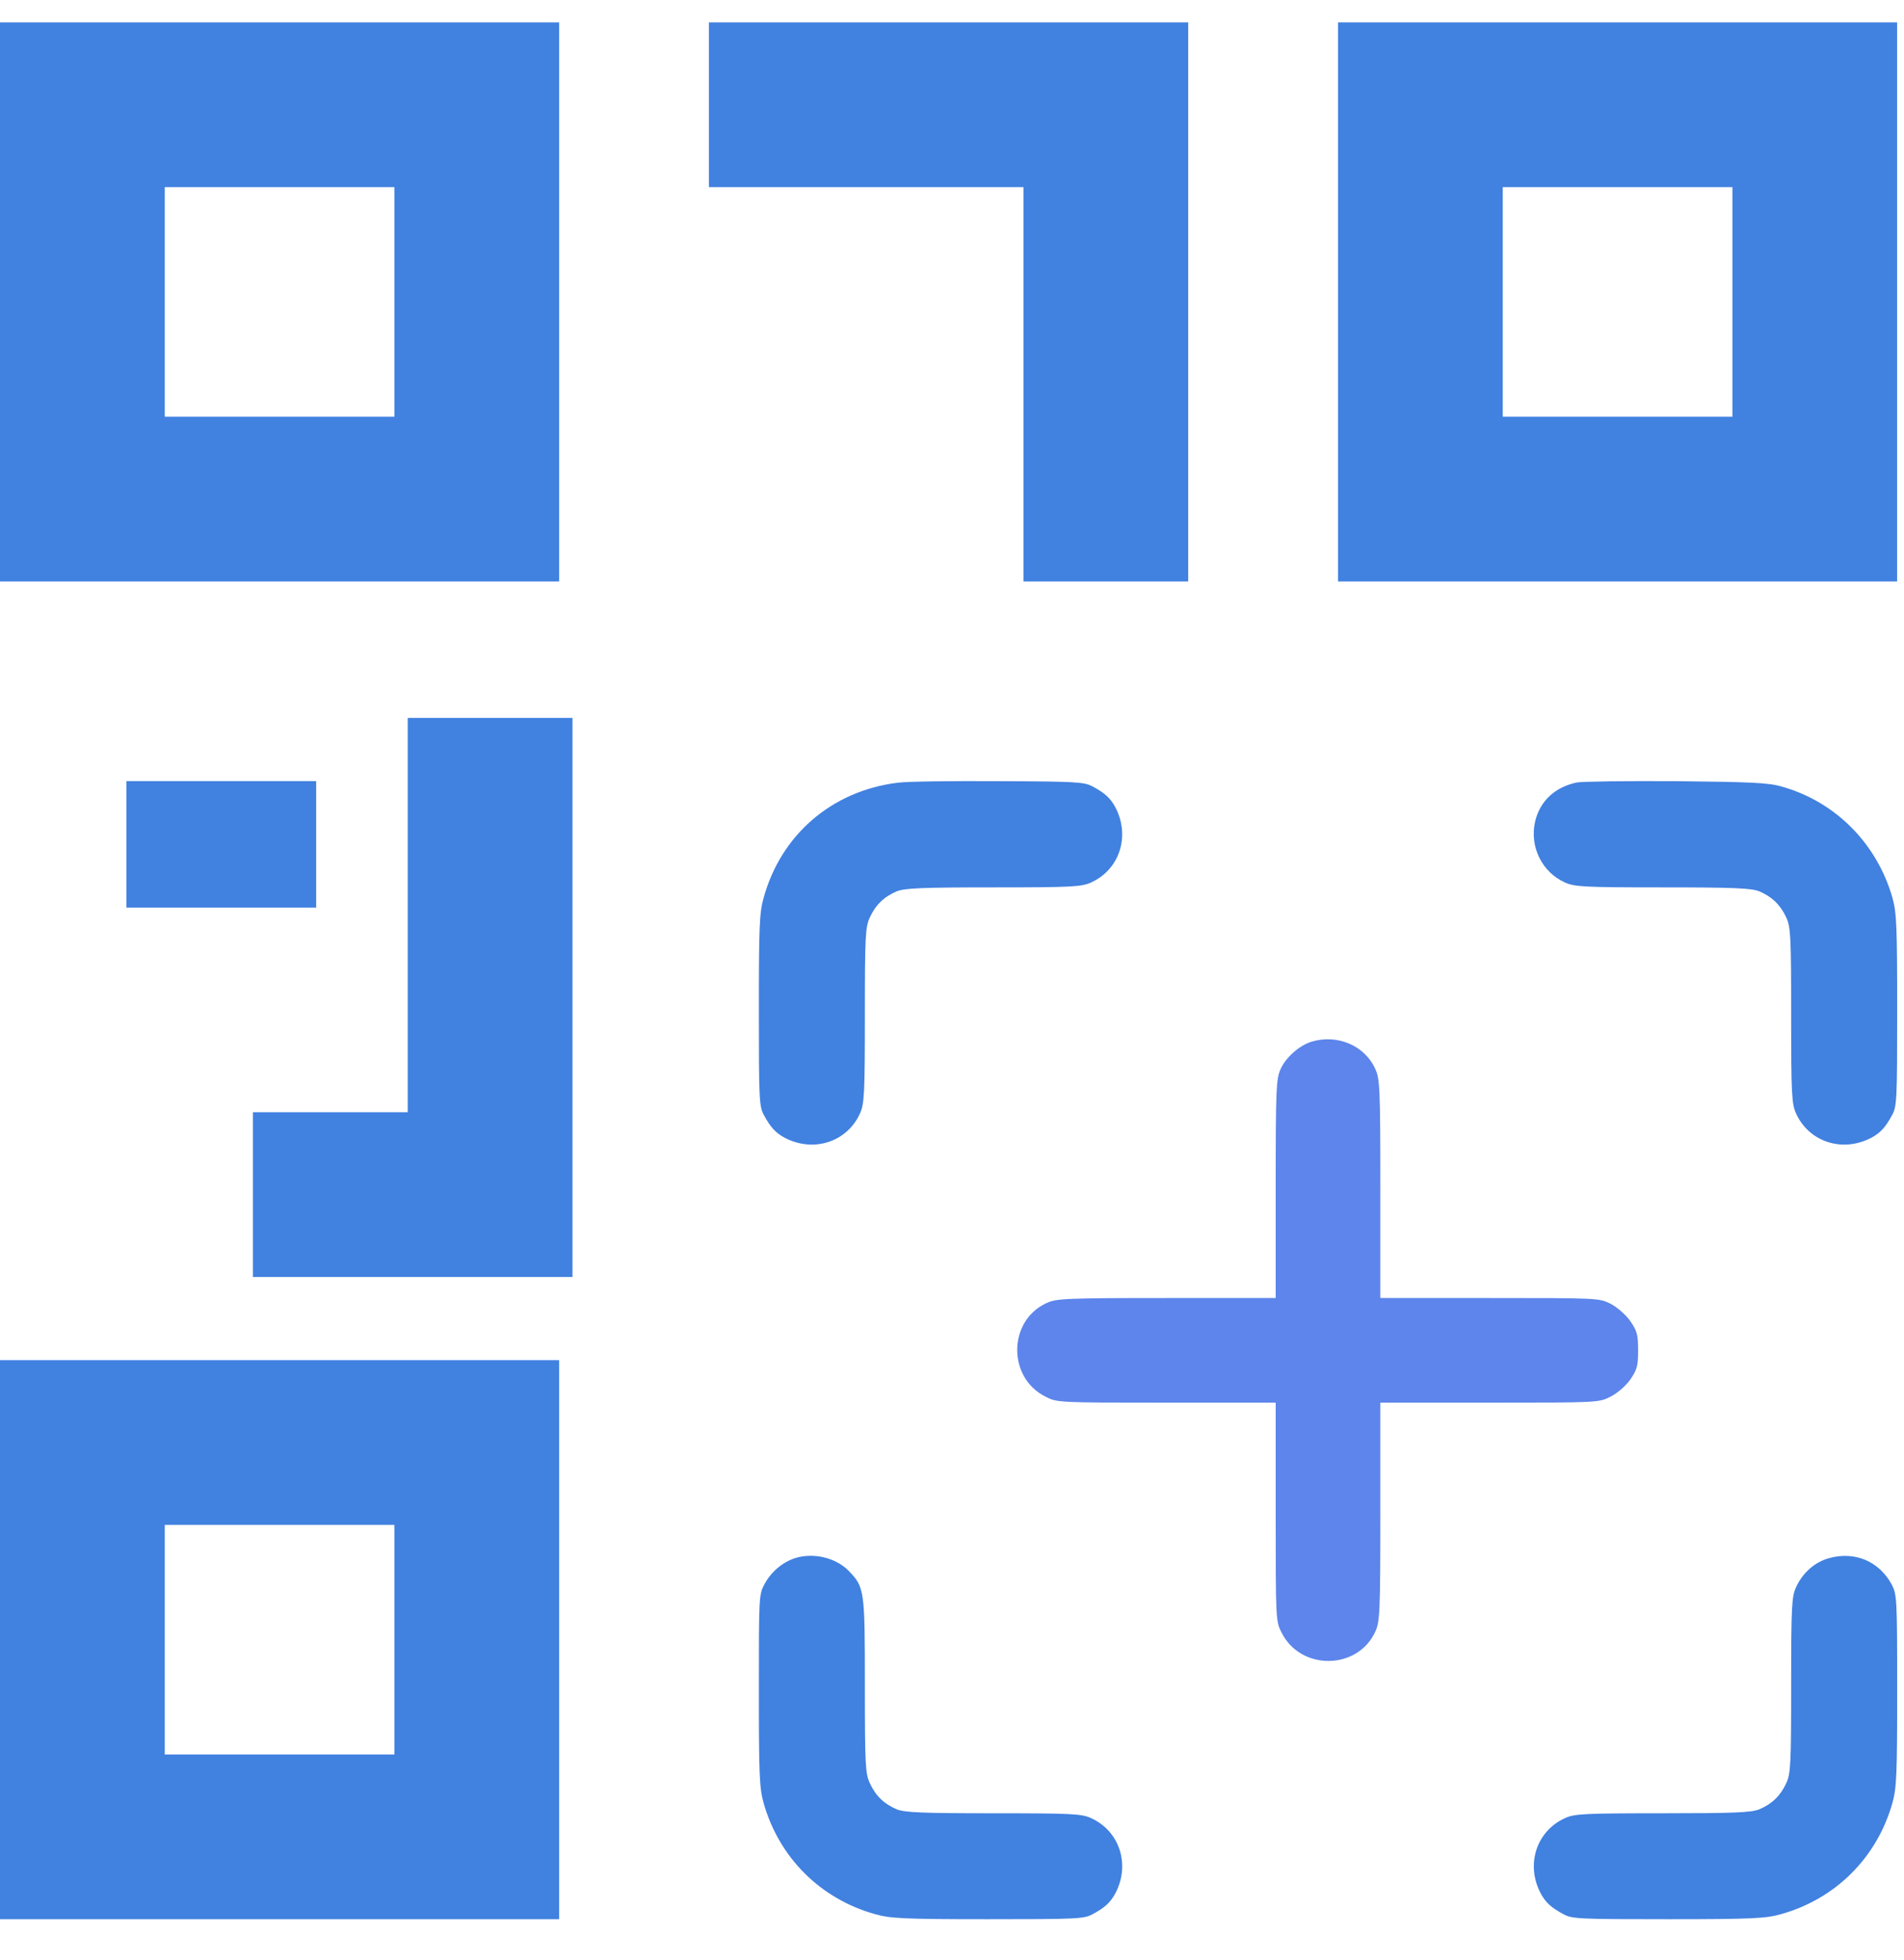 <svg width="34" height="35" viewBox="0 0 34 35" fill="none" xmlns="http://www.w3.org/2000/svg">
<path d="M0 5.392V10.385H4.992H9.985V5.392V0.4H4.992H0V5.392ZM7.043 5.392V7.443H4.992H2.942V5.392V3.342H4.992H7.043V5.392Z" fill="#4181E0"/>
<path d="M12.659 1.871V3.342H15.468H18.276V6.863V10.385H19.747H21.218V5.392V0.4H16.939H12.659V1.871Z" fill="#4181E0"/>
<path d="M23.893 5.392V10.385H28.885H33.877V5.392V0.4H28.885H23.893V5.392ZM30.936 5.392V7.443H28.885H26.835V5.392V3.342H28.885H30.936V5.392Z" fill="#4181E0"/>
<path d="M2.258 15.08V16.21H3.952H5.646V15.08V13.951H3.952H2.258V15.08Z" fill="#4181E0"/>
<path d="M16.028 13.98C14.855 14.125 13.944 14.91 13.635 16.04C13.561 16.302 13.551 16.559 13.551 18.044C13.551 19.619 13.556 19.763 13.64 19.913C13.757 20.132 13.85 20.235 14.018 20.324C14.533 20.59 15.126 20.394 15.355 19.89C15.434 19.721 15.444 19.549 15.444 18.138C15.444 16.718 15.453 16.554 15.533 16.386C15.635 16.162 15.785 16.017 16.014 15.919C16.159 15.863 16.448 15.849 17.743 15.849C19.145 15.849 19.317 15.839 19.486 15.76C19.99 15.531 20.186 14.938 19.92 14.424C19.831 14.256 19.729 14.162 19.509 14.046C19.36 13.966 19.215 13.957 17.827 13.952C16.99 13.947 16.182 13.957 16.028 13.98Z" fill="#4181E0"/>
<path d="M28.154 13.976C27.761 14.06 27.495 14.312 27.411 14.681C27.313 15.125 27.537 15.578 27.943 15.76C28.112 15.839 28.285 15.849 29.686 15.849C30.981 15.849 31.27 15.863 31.415 15.919C31.644 16.017 31.794 16.162 31.897 16.386C31.976 16.554 31.985 16.718 31.985 18.138C31.985 19.549 31.995 19.721 32.074 19.89C32.303 20.394 32.897 20.59 33.411 20.324C33.579 20.235 33.672 20.132 33.789 19.913C33.873 19.763 33.878 19.623 33.878 18.044C33.878 16.54 33.868 16.302 33.794 16.036C33.518 15.069 32.78 14.321 31.822 14.05C31.588 13.98 31.28 13.966 29.929 13.952C29.041 13.947 28.242 13.957 28.154 13.976Z" fill="#4181E0"/>
<path d="M23.42 18.605C23.205 18.67 22.962 18.885 22.869 19.091C22.789 19.268 22.78 19.427 22.78 21.23V23.183H20.831C19.037 23.183 18.864 23.192 18.691 23.272C18 23.585 17.986 24.603 18.668 24.944C18.874 25.052 18.897 25.052 20.827 25.052H22.78V27.004C22.78 28.933 22.78 28.957 22.887 29.162C23.229 29.844 24.247 29.83 24.56 29.139C24.64 28.966 24.649 28.793 24.649 27V25.052H26.602C28.532 25.052 28.555 25.052 28.761 24.944C28.883 24.883 29.027 24.757 29.112 24.64C29.233 24.463 29.252 24.398 29.252 24.117C29.252 23.837 29.233 23.771 29.112 23.594C29.027 23.477 28.883 23.351 28.761 23.286C28.555 23.183 28.532 23.183 26.602 23.183H24.649V21.23C24.649 19.441 24.64 19.268 24.56 19.095C24.373 18.675 23.883 18.465 23.42 18.605Z" fill="#5D85EB"/>
<path d="M14.257 27.812C14.009 27.873 13.785 28.05 13.654 28.289C13.551 28.48 13.551 28.513 13.551 30.19C13.551 31.694 13.561 31.932 13.635 32.199C13.911 33.18 14.654 33.918 15.631 34.189C15.897 34.264 16.135 34.278 17.64 34.278C19.219 34.278 19.36 34.273 19.509 34.189C19.729 34.072 19.831 33.978 19.92 33.81C20.187 33.297 19.99 32.703 19.486 32.474C19.317 32.395 19.145 32.386 17.743 32.386C16.448 32.386 16.159 32.371 16.014 32.316C15.785 32.217 15.635 32.073 15.533 31.848C15.453 31.68 15.444 31.517 15.444 30.106C15.444 28.396 15.439 28.349 15.154 28.055C14.939 27.836 14.579 27.738 14.257 27.812Z" fill="#4181E0"/>
<path d="M32.672 27.826C32.411 27.896 32.196 28.083 32.074 28.345C31.995 28.513 31.985 28.677 31.985 30.097C31.985 31.517 31.976 31.68 31.897 31.849C31.794 32.073 31.644 32.218 31.415 32.316C31.27 32.372 30.981 32.386 29.686 32.386C28.285 32.386 28.112 32.395 27.943 32.474C27.439 32.703 27.242 33.297 27.509 33.81C27.598 33.979 27.701 34.072 27.92 34.189C28.07 34.273 28.21 34.278 29.789 34.278C31.294 34.278 31.532 34.264 31.799 34.189C32.775 33.918 33.518 33.18 33.794 32.199C33.868 31.933 33.878 31.694 33.878 30.19C33.878 28.536 33.873 28.48 33.78 28.298C33.555 27.887 33.13 27.705 32.672 27.826Z" fill="#4181E0"/>
<path d="M0 29.285V34.278H4.992H9.985V29.285V24.293H4.992H0V29.285ZM7.043 29.285V31.336H4.992H2.942V29.285V27.235H4.992H7.043V29.285Z" fill="#4181E0"/>
<path d="M10.223 17.814V22.807H7.37H4.517V21.336V19.865H5.899H7.281V16.343V12.822H8.752H10.223V17.814Z" fill="#4181E0"/>
</svg>
